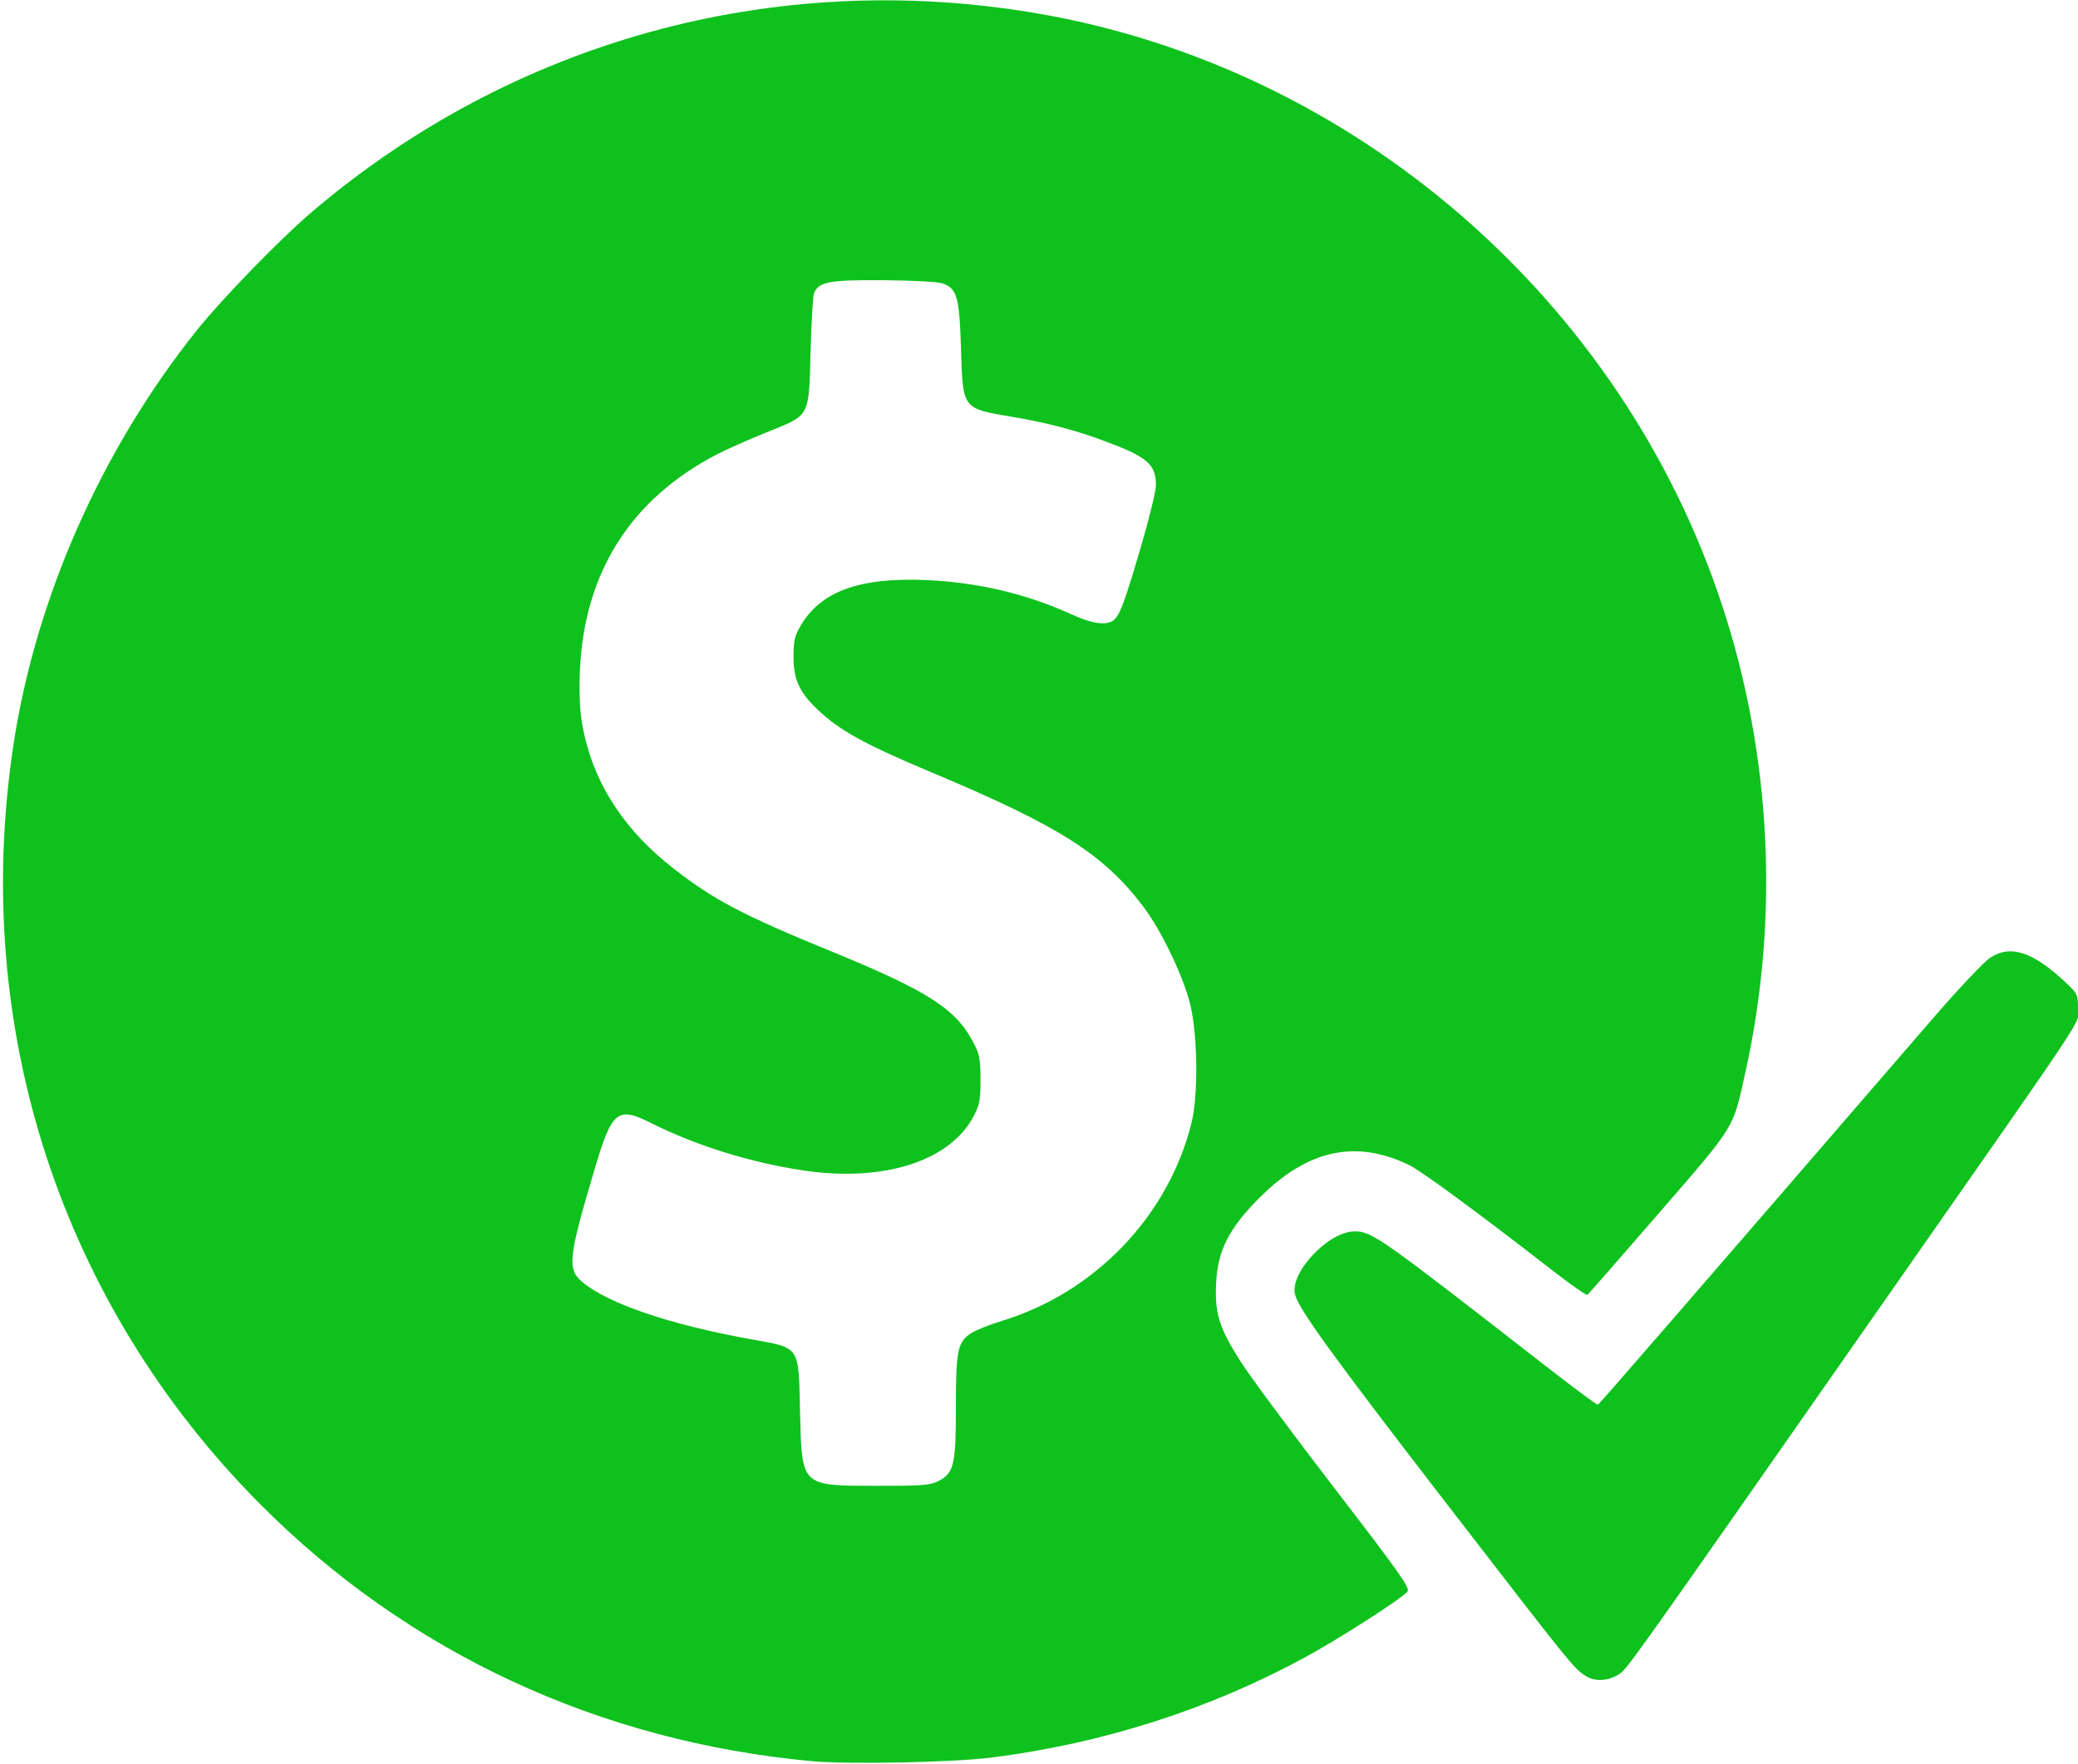 <?xml version="1.0" encoding="UTF-8" standalone="no"?>
<!-- Created with Inkscape (http://www.inkscape.org/) -->

<svg
   xmlns:dc="http://purl.org/dc/elements/1.1/"
   xmlns:cc="http://creativecommons.org/ns#"
   xmlns:rdf="http://www.w3.org/1999/02/22-rdf-syntax-ns#"
   xmlns:svg="http://www.w3.org/2000/svg"
   xmlns="http://www.w3.org/2000/svg"
   xmlns:sodipodi="http://sodipodi.sourceforge.net/DTD/sodipodi-0.dtd"
   xmlns:inkscape="http://www.inkscape.org/namespaces/inkscape"
   version="1.1"
   id="svg2"
   width="800"
   height="679"
   viewBox="0 0 800 679"
   sodipodi:docname="coin.svg"
   inkscape:version="0.92.2 (5c3e80d, 2017-08-06)">
  <defs
     id="defs6" />
  <sodipodi:namedview
     pagecolor="#ffffff"
     bordercolor="#666666"
     borderopacity="1"
     objecttolerance="10"
     gridtolerance="10"
     guidetolerance="10"
     inkscape:pageopacity="0"
     inkscape:pageshadow="2"
     inkscape:window-width="1366"
     inkscape:window-height="715"
     id="namedview4"
     showgrid="false"
     inkscape:zoom="0.69513991"
     inkscape:cx="355.32625"
     inkscape:cy="298.0206"
     inkscape:window-x="-8"
     inkscape:window-y="22"
     inkscape:window-maximized="1"
     inkscape:current-layer="svg2" />
  <path
     style="fill:#00bd0f;fill-opacity:0.941"
     d="M 312.5,677.944 C 230.647,670.396 157.101,636.162 100.34,579.19 23.408,501.973 -11.247,395.613 5.134,287 13.671,230.402 39.017,173.075 75.858,127.039 85.374,115.148 107.584,92.261 119.5,82.068 197.043,15.735 297.956,-12.072 398.897,5.08 521.004,25.828 624.444,115.238 663.159,233.5 c 18.823,57.496 21.91,120.091 8.833,179.084 -4.959,22.373 -3.406,19.837 -33.305,54.389 -14.747,17.042 -27.155,31.198 -27.573,31.456 -0.418,0.258 -6.352,-3.876 -13.187,-9.187 -28.462,-22.115 -50.706,-38.475 -55.411,-40.753 -20.633,-9.99 -39.131,-5.943 -57.65,12.611 -11.761,11.783 -16.077,20.282 -16.677,32.837 -0.557,11.649 1.129,17.082 9.304,29.975 3.611,5.695 19.864,27.642 36.117,48.772 25.178,32.732 29.363,38.644 28.275,39.955 -2.316,2.791 -26.15,18.102 -39.369,25.29 -36.856,20.044 -77.727,33.135 -120.515,38.602 -14.877,1.901 -55.294,2.722 -69.5,1.412 z M 361,570.248 c 6.273,-3.134 6.997,-6.082 6.998,-28.531 0.002,-22.22 0.671,-25.321 6.191,-28.701 1.821,-1.115 7.04,-3.169 11.598,-4.566 35.849,-10.982 63.958,-40.318 72.905,-76.089 2.666,-10.658 2.409,-34.146 -0.502,-45.863 -2.705,-10.886 -11.179,-28.483 -18.104,-37.593 C 424.688,328.648 407.711,317.91 358.312,297.186 334.323,287.121 324.431,281.811 316.489,274.732 308.064,267.224 305.5,262.152 305.5,253 c 0,-6.376 0.411,-8.199 2.743,-12.166 C 316.067,227.525 331.083,222.13 357,223.316 c 19.76,0.905 38.324,5.325 55.785,13.282 8.333,3.797 14.036,4.369 16.476,1.652 2.253,-2.509 3.984,-7.356 10.212,-28.594 3.04,-10.364 5.527,-20.624 5.527,-22.8 0,-8.201 -3.165,-10.918 -20,-17.167 -11.213,-4.163 -21.931,-6.971 -35,-9.172 -19.689,-3.315 -19.312,-2.816 -20.041,-26.474 -0.613,-19.893 -1.539,-23.09 -7.229,-24.968 -1.87,-0.617 -11.777,-1.144 -22.814,-1.214 -20.623,-0.131 -24.547,0.588 -26.488,4.851 -0.447,0.983 -1.065,11.092 -1.371,22.464 -0.696,25.797 0.082,24.375 -17.148,31.338 -6.825,2.758 -15.335,6.535 -18.91,8.393 -33.083,17.193 -50.971,45.289 -52.719,82.802 -0.361,7.756 -0.111,15.051 0.686,20 3.569,22.154 15.505,41.246 35.46,56.718 15.626,12.116 26.601,17.874 60.573,31.781 37.162,15.213 47.953,22.12 54.697,35.007 2.417,4.619 2.767,6.416 2.784,14.284 0.016,7.607 -0.361,9.743 -2.435,13.804 -8.971,17.561 -34.645,25.883 -65.628,21.275 -20.42,-3.038 -41.269,-9.512 -58.643,-18.211 -13.067,-6.543 -15.122,-4.903 -21.753,17.357 -10.242,34.378 -10.733,38.817 -4.845,43.771 9.809,8.254 33.629,16.376 64.265,21.914 19.933,3.603 18.92,2.159 19.557,27.91 0.722,29.191 0.084,28.582 30.001,28.64 16.614,0.032 20.018,-0.221 23,-1.711 z m 249.5,74.931 C 605.872,642.208 605.059,641.203 557.44,579.5 512.622,521.426 499.737,503.63 498.531,498.141 496.668,489.659 511.569,474 521.505,474 c 6.654,0 9.994,2.352 72.995,51.404 11,8.564 20.293,15.465 20.651,15.334 0.555,-0.203 30.112,-34.28 129.033,-148.77 9.726,-11.257 19.626,-21.738 22,-23.292 7.867,-5.148 16.412,-2.352 29.065,9.511 4.553,4.269 4.75,4.681 4.75,9.964 0,6.587 7.305,-4.462 -73.623,111.349 -96.178,137.635 -99.692,142.588 -102.633,144.682 -4.118,2.933 -9.587,3.344 -13.244,0.997 z"
     id="path12"
     inkscape:connector-curvature="0" />
</svg>
